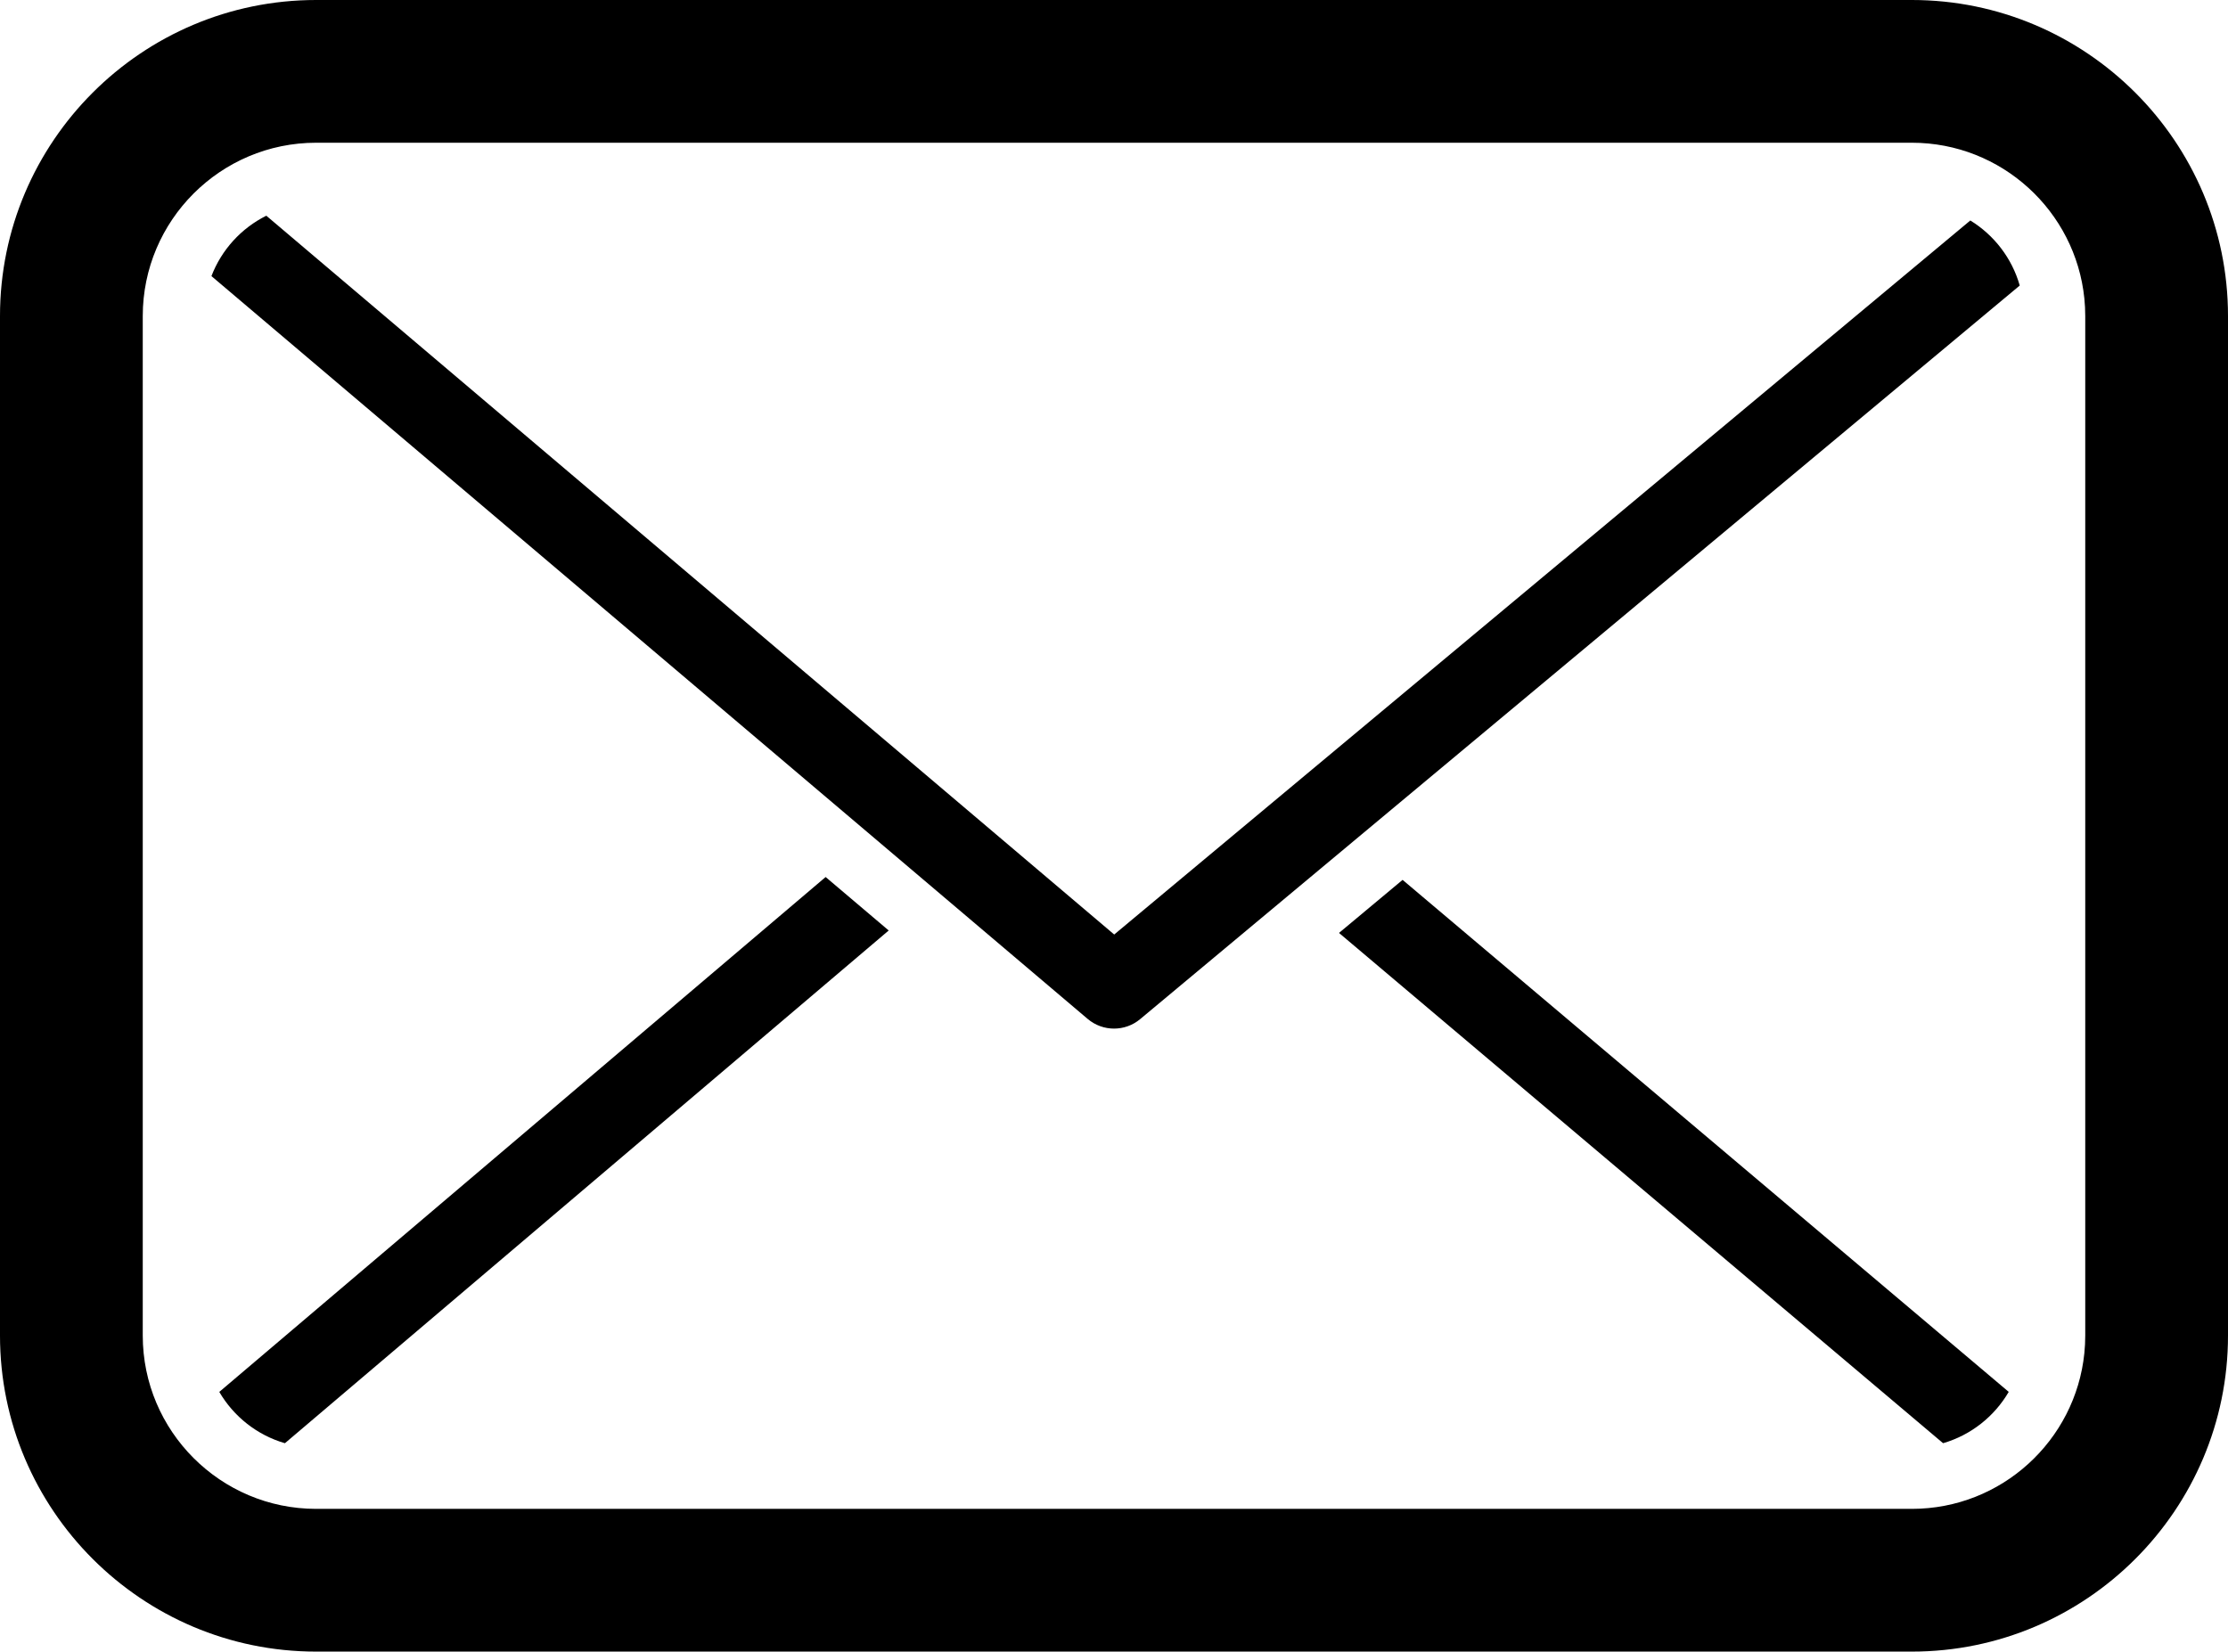 <?xml version="1.0" encoding="utf-8"?>
<!-- Generator: Adobe Illustrator 16.0.0, SVG Export Plug-In . SVG Version: 6.00 Build 0)  -->
<!DOCTYPE svg PUBLIC "-//W3C//DTD SVG 1.1//EN" "http://www.w3.org/Graphics/SVG/1.1/DTD/svg11.dtd">
<svg version="1.1" id="Layer_1" xmlns="http://www.w3.org/2000/svg" xmlns:xlink="http://www.w3.org/1999/xlink" x="0px" y="0px"
	 width="109.25px" height="81px" viewBox="0 0 109.25 81" enable-background="new 0 0 109.25 81" xml:space="preserve">
<path d="M93.75,0H15.5C6.953,0,0,6.953,0,15.5v50C0,74.047,6.953,81,15.5,81h78.25c8.547,0,15.5-6.953,15.5-15.5v-50
	C109.25,6.953,102.297,0,93.75,0z M102.25,65.5c0,0.293-0.015,0.582-0.044,0.868C101.77,70.648,98.144,74,93.75,74H15.5
	C10.813,74,7,70.187,7,65.5v-50C7,10.813,10.813,7,15.5,7h78.25c4.394,0,8.02,3.352,8.456,7.632
	c0.029,0.286,0.044,0.575,0.044,0.868V65.5z M10.753,68.264c0.704,1.205,1.851,2.119,3.218,2.516l29.607-25.146l-3.093-2.622
	L10.753,68.264z M65.658,45.754l29.621,25.025c1.367-0.396,2.515-1.311,3.219-2.517l-29.722-25.11L65.658,45.754z M96.614,10.813
	L54.635,45.832L13.059,10.579c-1.229,0.612-2.196,1.669-2.691,2.962l42.965,36.43c0.373,0.316,0.832,0.475,1.293,0.475
	c0.455,0,0.91-0.154,1.281-0.464l43.131-35.979C98.656,12.659,97.778,11.527,96.614,10.813z"/>
</svg>
